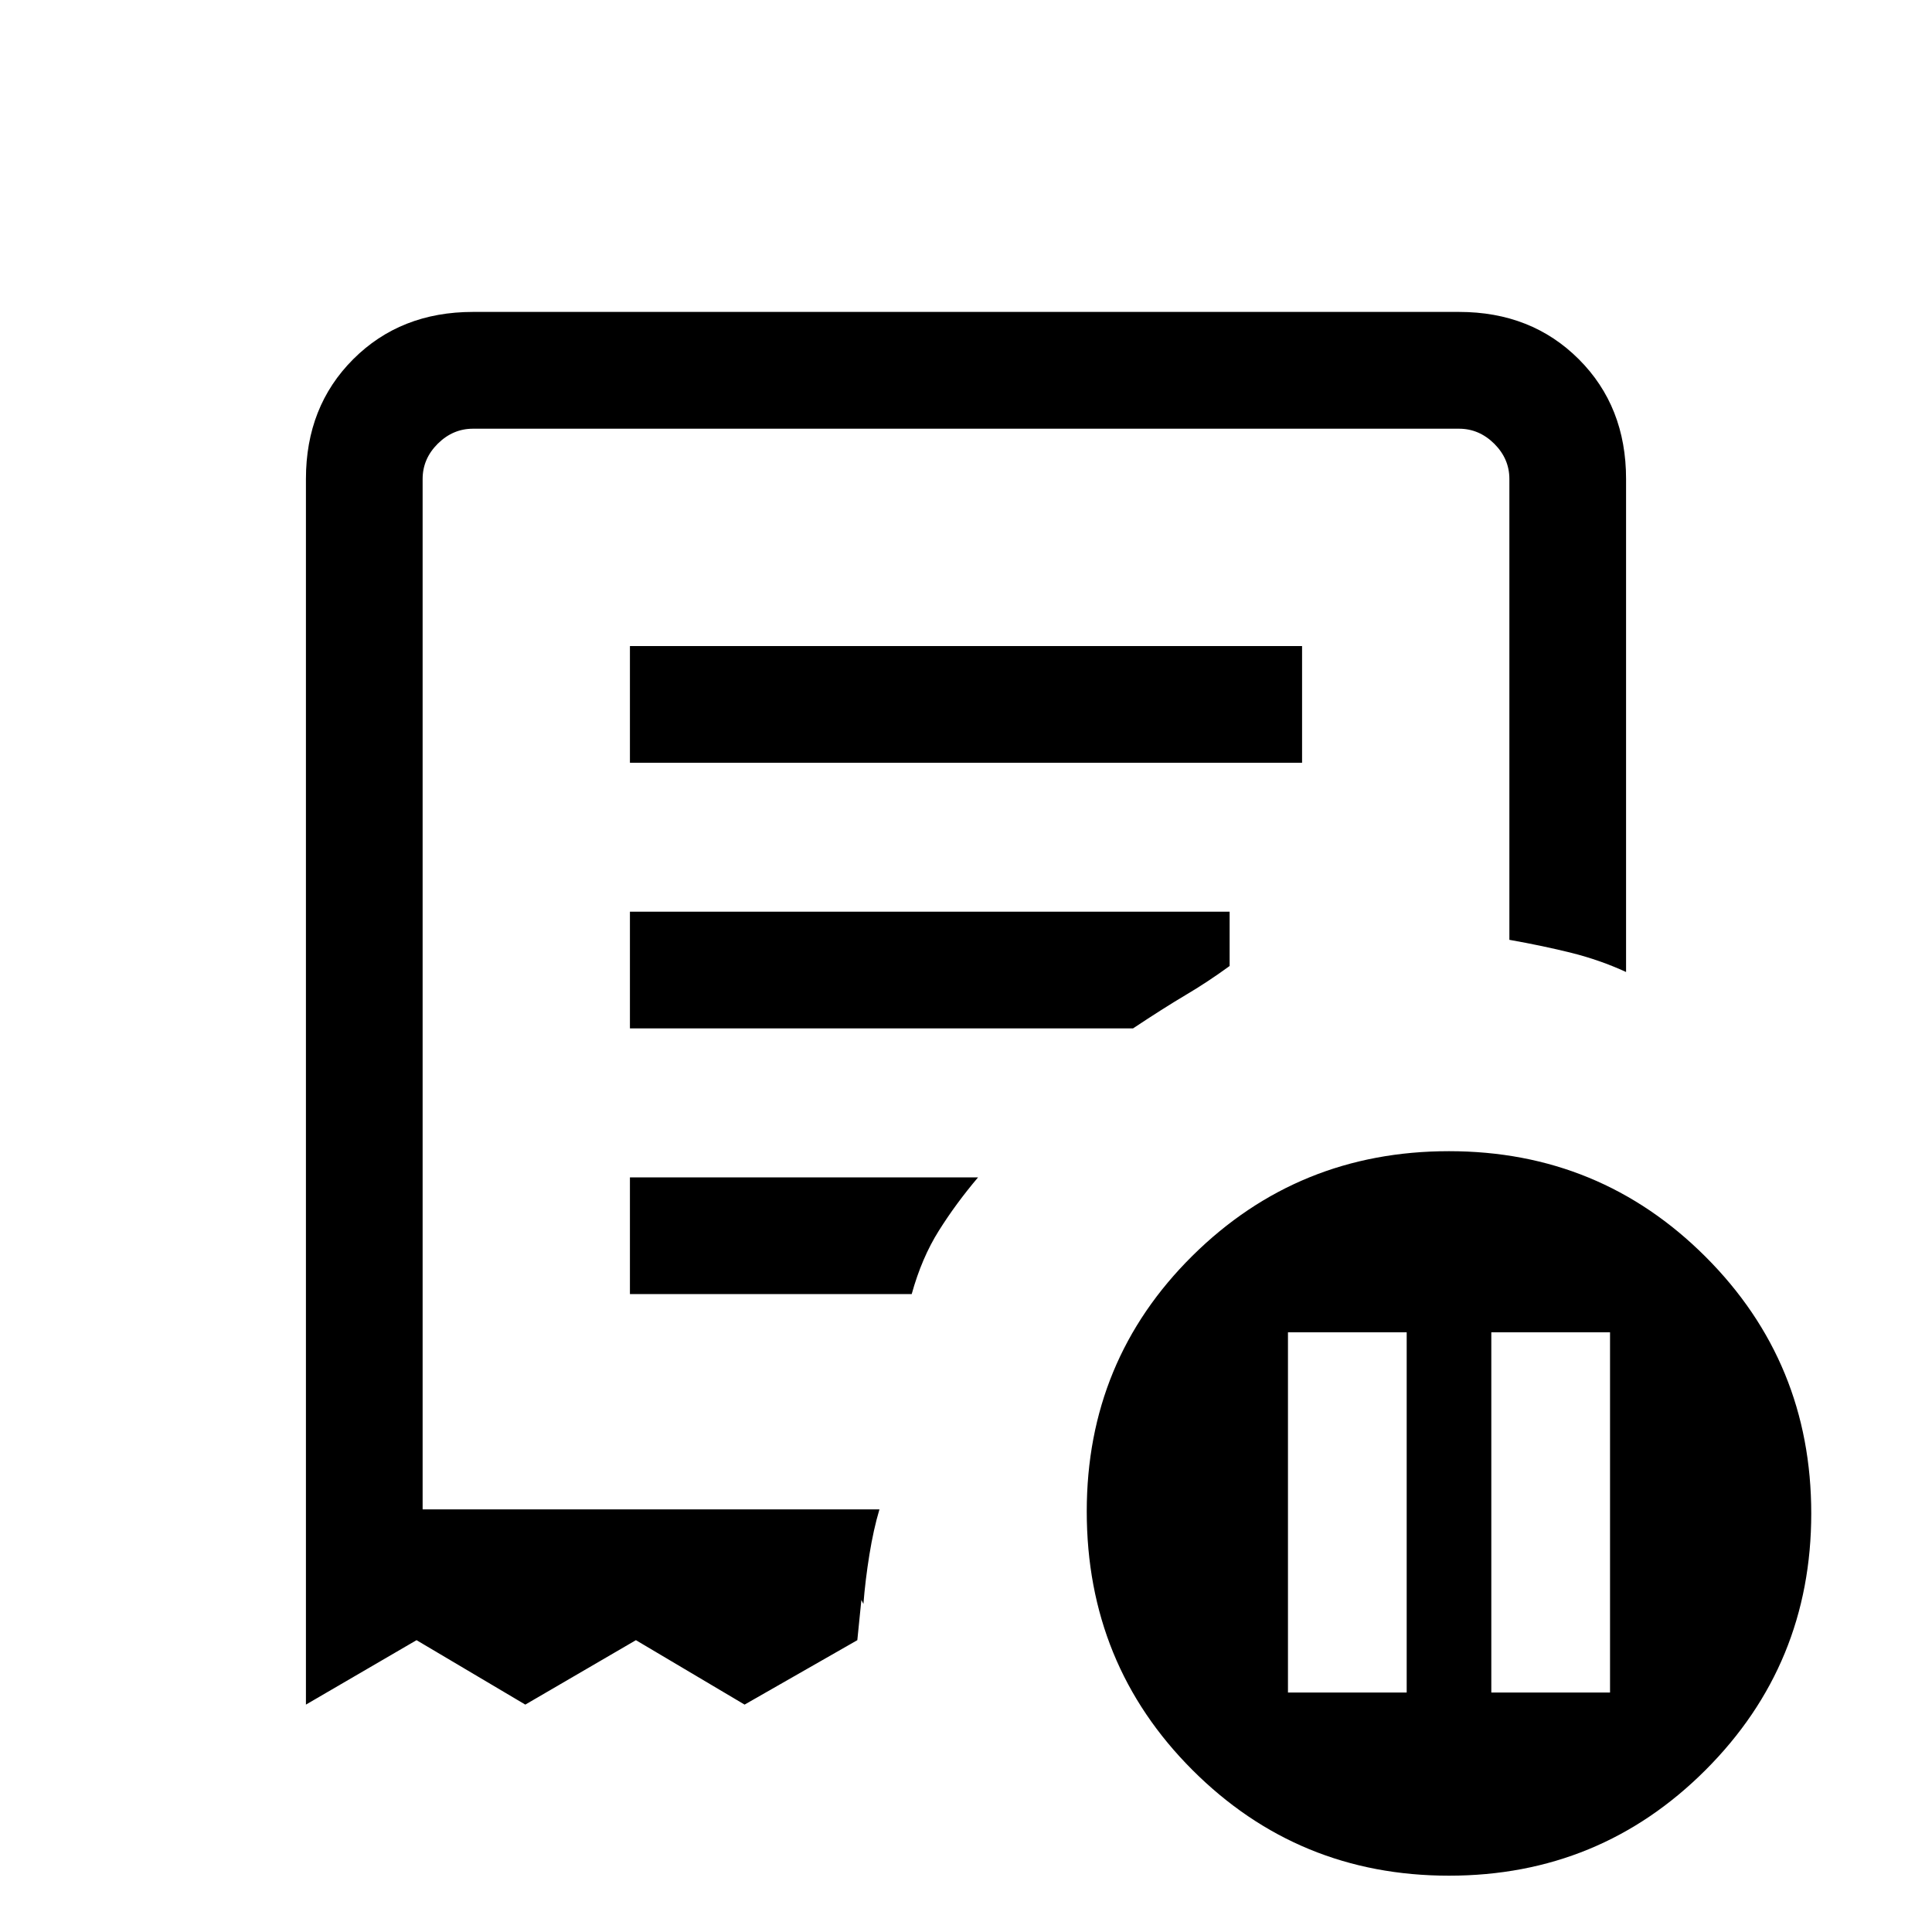 <svg xmlns="http://www.w3.org/2000/svg" height="20" width="20"><path d="M13.333 17.521h1.229v-3.729h-1.229Zm2.105 0h1.229v-3.729h-1.229ZM6.521 7.896h6.958V6.688H6.521ZM15 19.417q-1.562 0-2.656-1.094t-1.094-2.677q0-1.563 1.094-2.646T15 11.917q1.562 0 2.656 1.093 1.094 1.094 1.094 2.657 0 1.562-1.094 2.656T15 19.417ZM3.167 17.646V4.958q0-.75.489-1.239.49-.49 1.24-.49h10.208q.75 0 1.24.49.489.489.489 1.239v5.104q-.271-.124-.562-.197-.292-.073-.646-.136V4.958q0-.208-.156-.364-.157-.156-.365-.156H4.896q-.208 0-.365.156-.156.156-.156.364v10.667h4.729q-.062.208-.104.469-.042.26-.062.51l-.021-.042-.042.417-1.167.667-1.125-.667-1.145.667-1.126-.667Zm3.354-4.25h2.917q.104-.375.281-.656.177-.282.406-.552H6.521Zm0-2.75h5.208q.313-.208.542-.344.229-.135.458-.302v-.562H6.521Zm-2.146 4.979V4.438v11.187Z"/></svg>